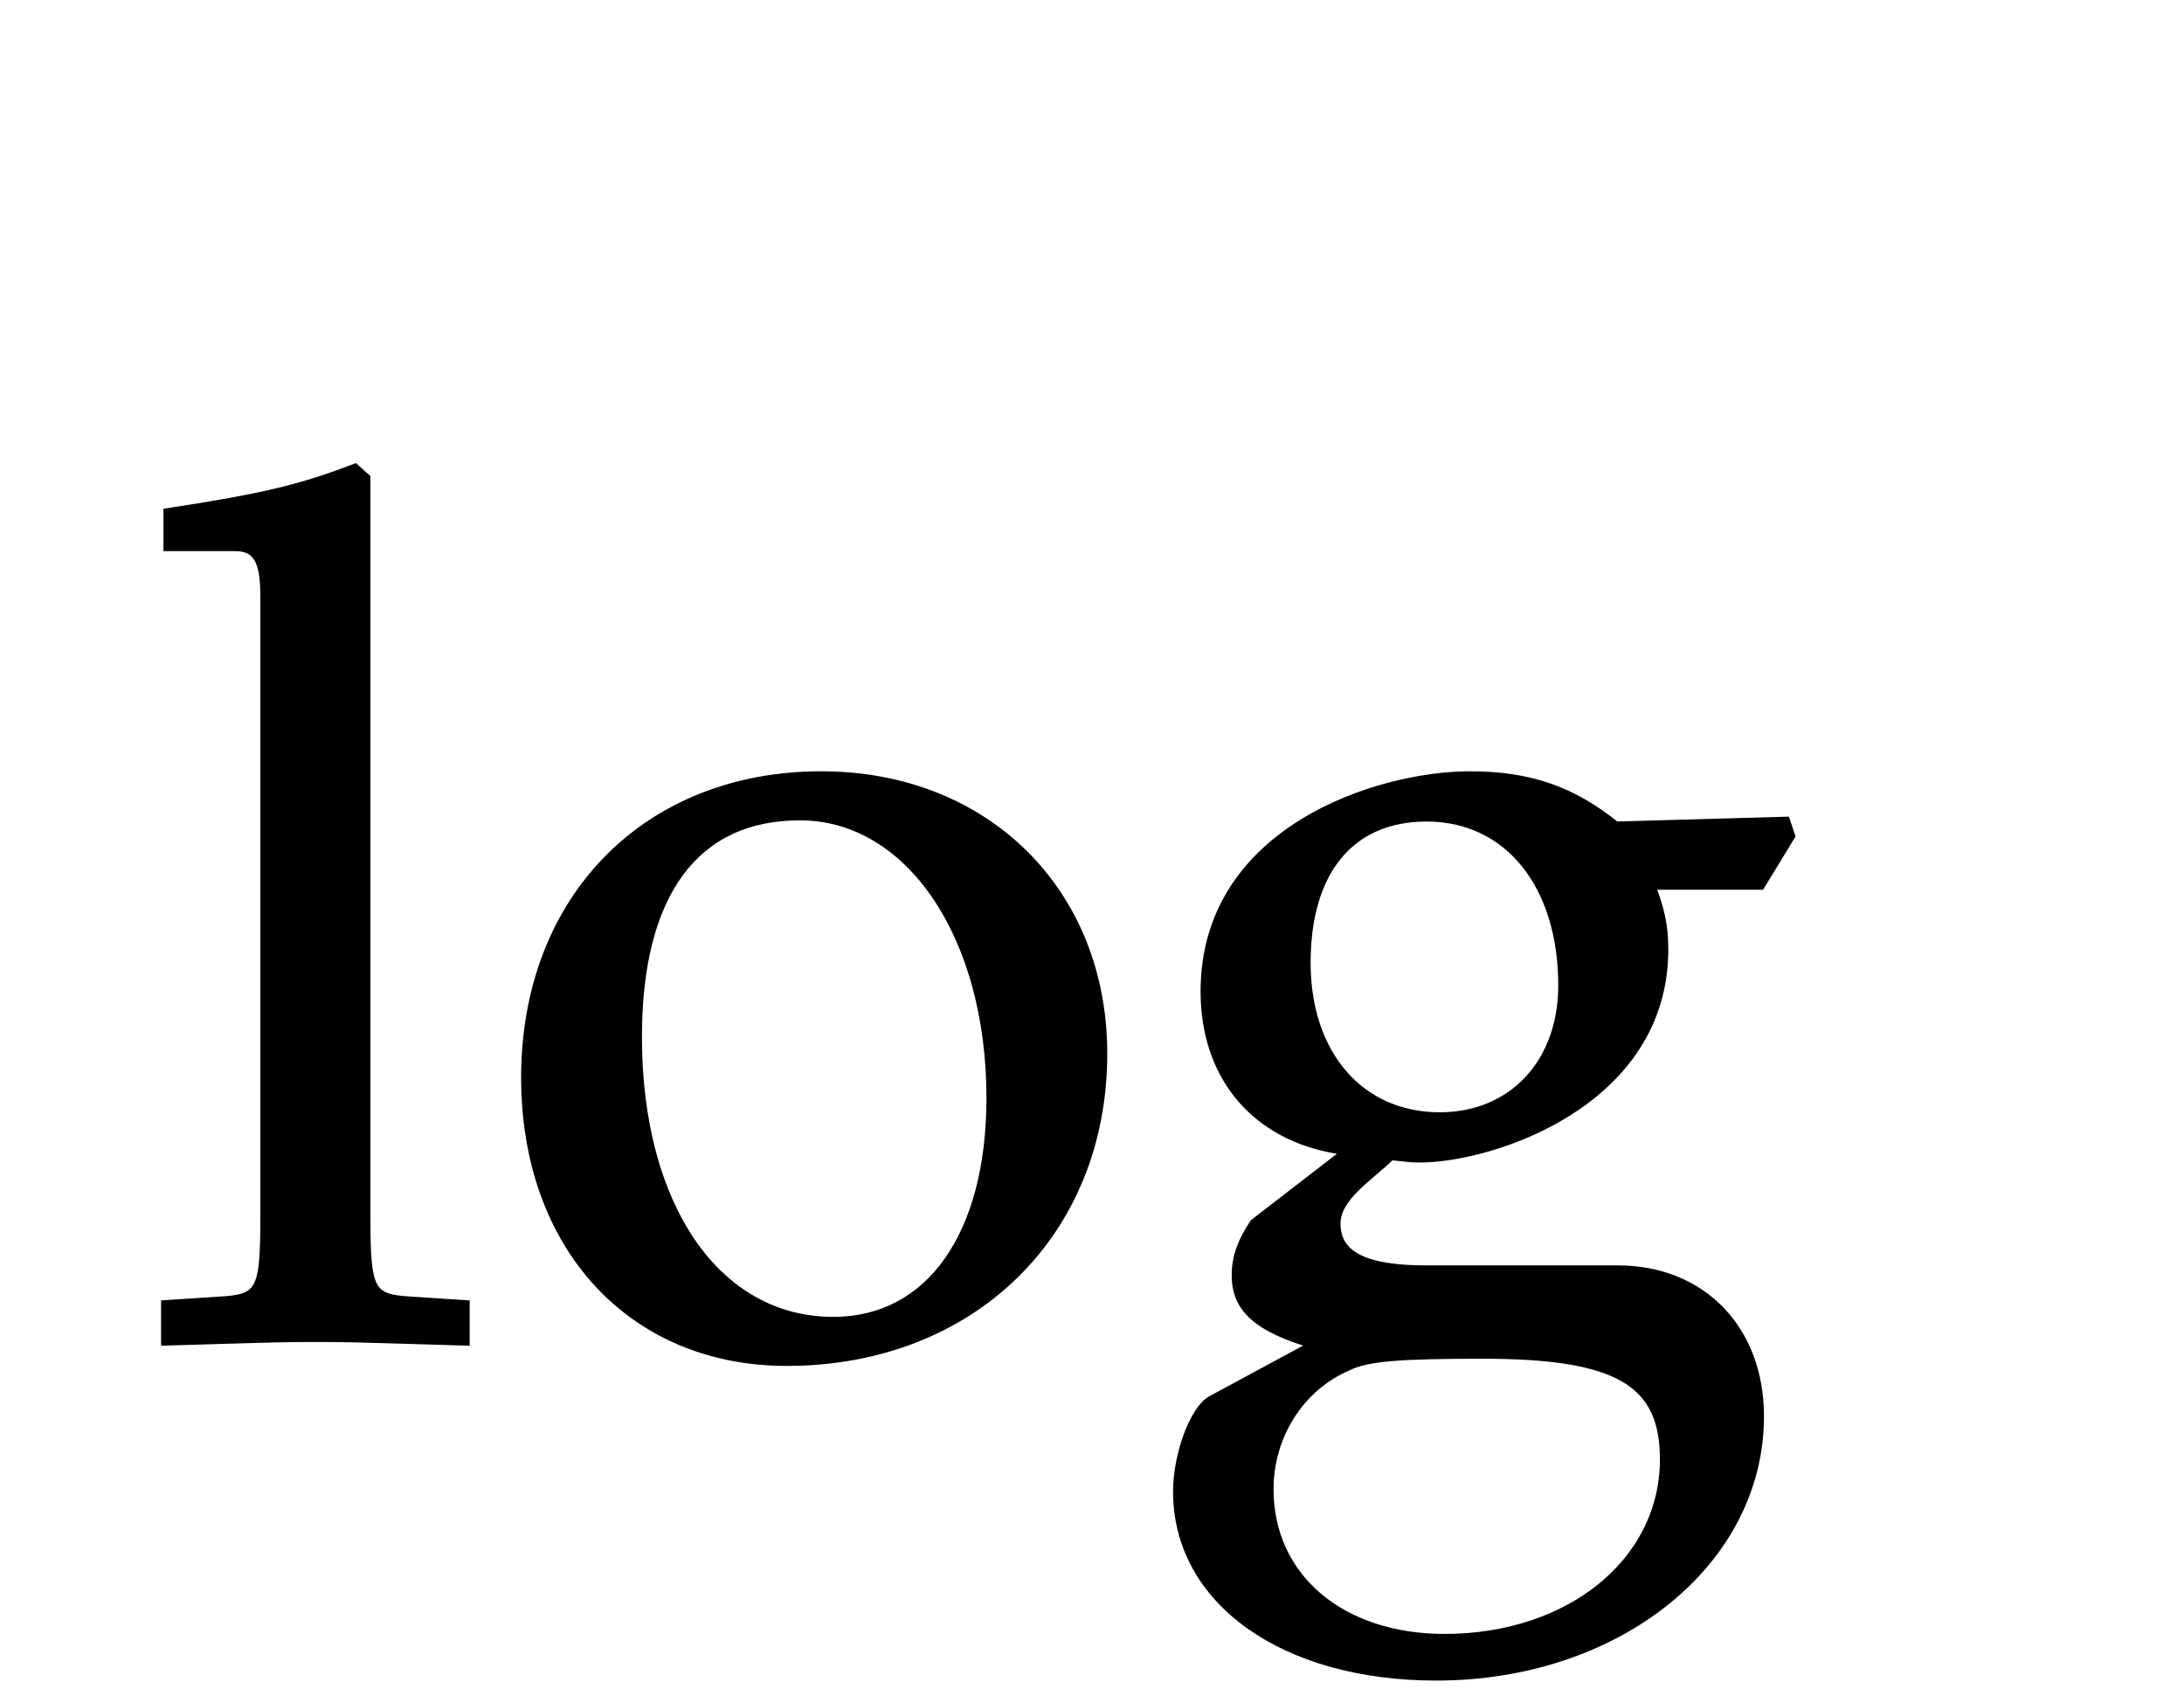 ﻿<svg xmlns="http://www.w3.org/2000/svg" width="31.038" height="24" style="width:31.038px;height:24px;font-family:Asana-Math, Asana;background:transparent;"><g><g><g><g style="transform:matrix(1,0,0,1,2,19);"><path d="M23 661L79 661C97 661 104 650 104 620L104 102C104 39 101 32 67 30L21 27L21 -3C121 0 121 0 146 0C171 0 171 0 271 -3L271 27L225 30C191 32 188 39 188 102L188 718L179 726C135 709 102 701 23 689ZM569 469C423 469 322 366 322 217C322 76 411 -20 540 -20C694 -20 804 87 804 237C804 372 706 469 569 469ZM551 436C643 436 711 336 711 200C711 85 660 13 579 13C481 13 415 109 415 251C415 371 463 436 551 436ZM890 289C890 215 936 164 1010 156L931 95C921 80 916 67 916 52C916 24 934 8 982 -6L895 -53C881 -61 867 -98 867 -129C867 -220 956 -283 1083 -283C1234 -283 1353 -188 1353 -66C1353 6 1305 56 1235 56L1075 56C1023 56 999 68 999 95C999 118 1028 135 1045 152C1055 151 1061 150 1069 150C1130 150 1273 197 1273 324C1273 344 1270 357 1262 378L1354 378L1379 419L1375 431L1233 427C1196 457 1160 469 1111 469C1036 469 890 424 890 289ZM1075 435C1143 435 1189 379 1189 294C1189 229 1147 184 1086 184C1019 184 974 236 974 313C974 390 1011 435 1075 435ZM1122 -14C1235 -14 1274 -37 1274 -102C1274 -188 1195 -252 1090 -252C1003 -252 943 -201 943 -127C943 -82 969 -41 1009 -24C1025 -16 1053 -14 1122 -14Z" stroke="rgb(0, 0, 0)" stroke-width="8" fill="rgb(0, 0, 0)" style="transform:matrix(0.017,0,0,-0.017,0,0);"></path></g></g></g></g></svg>